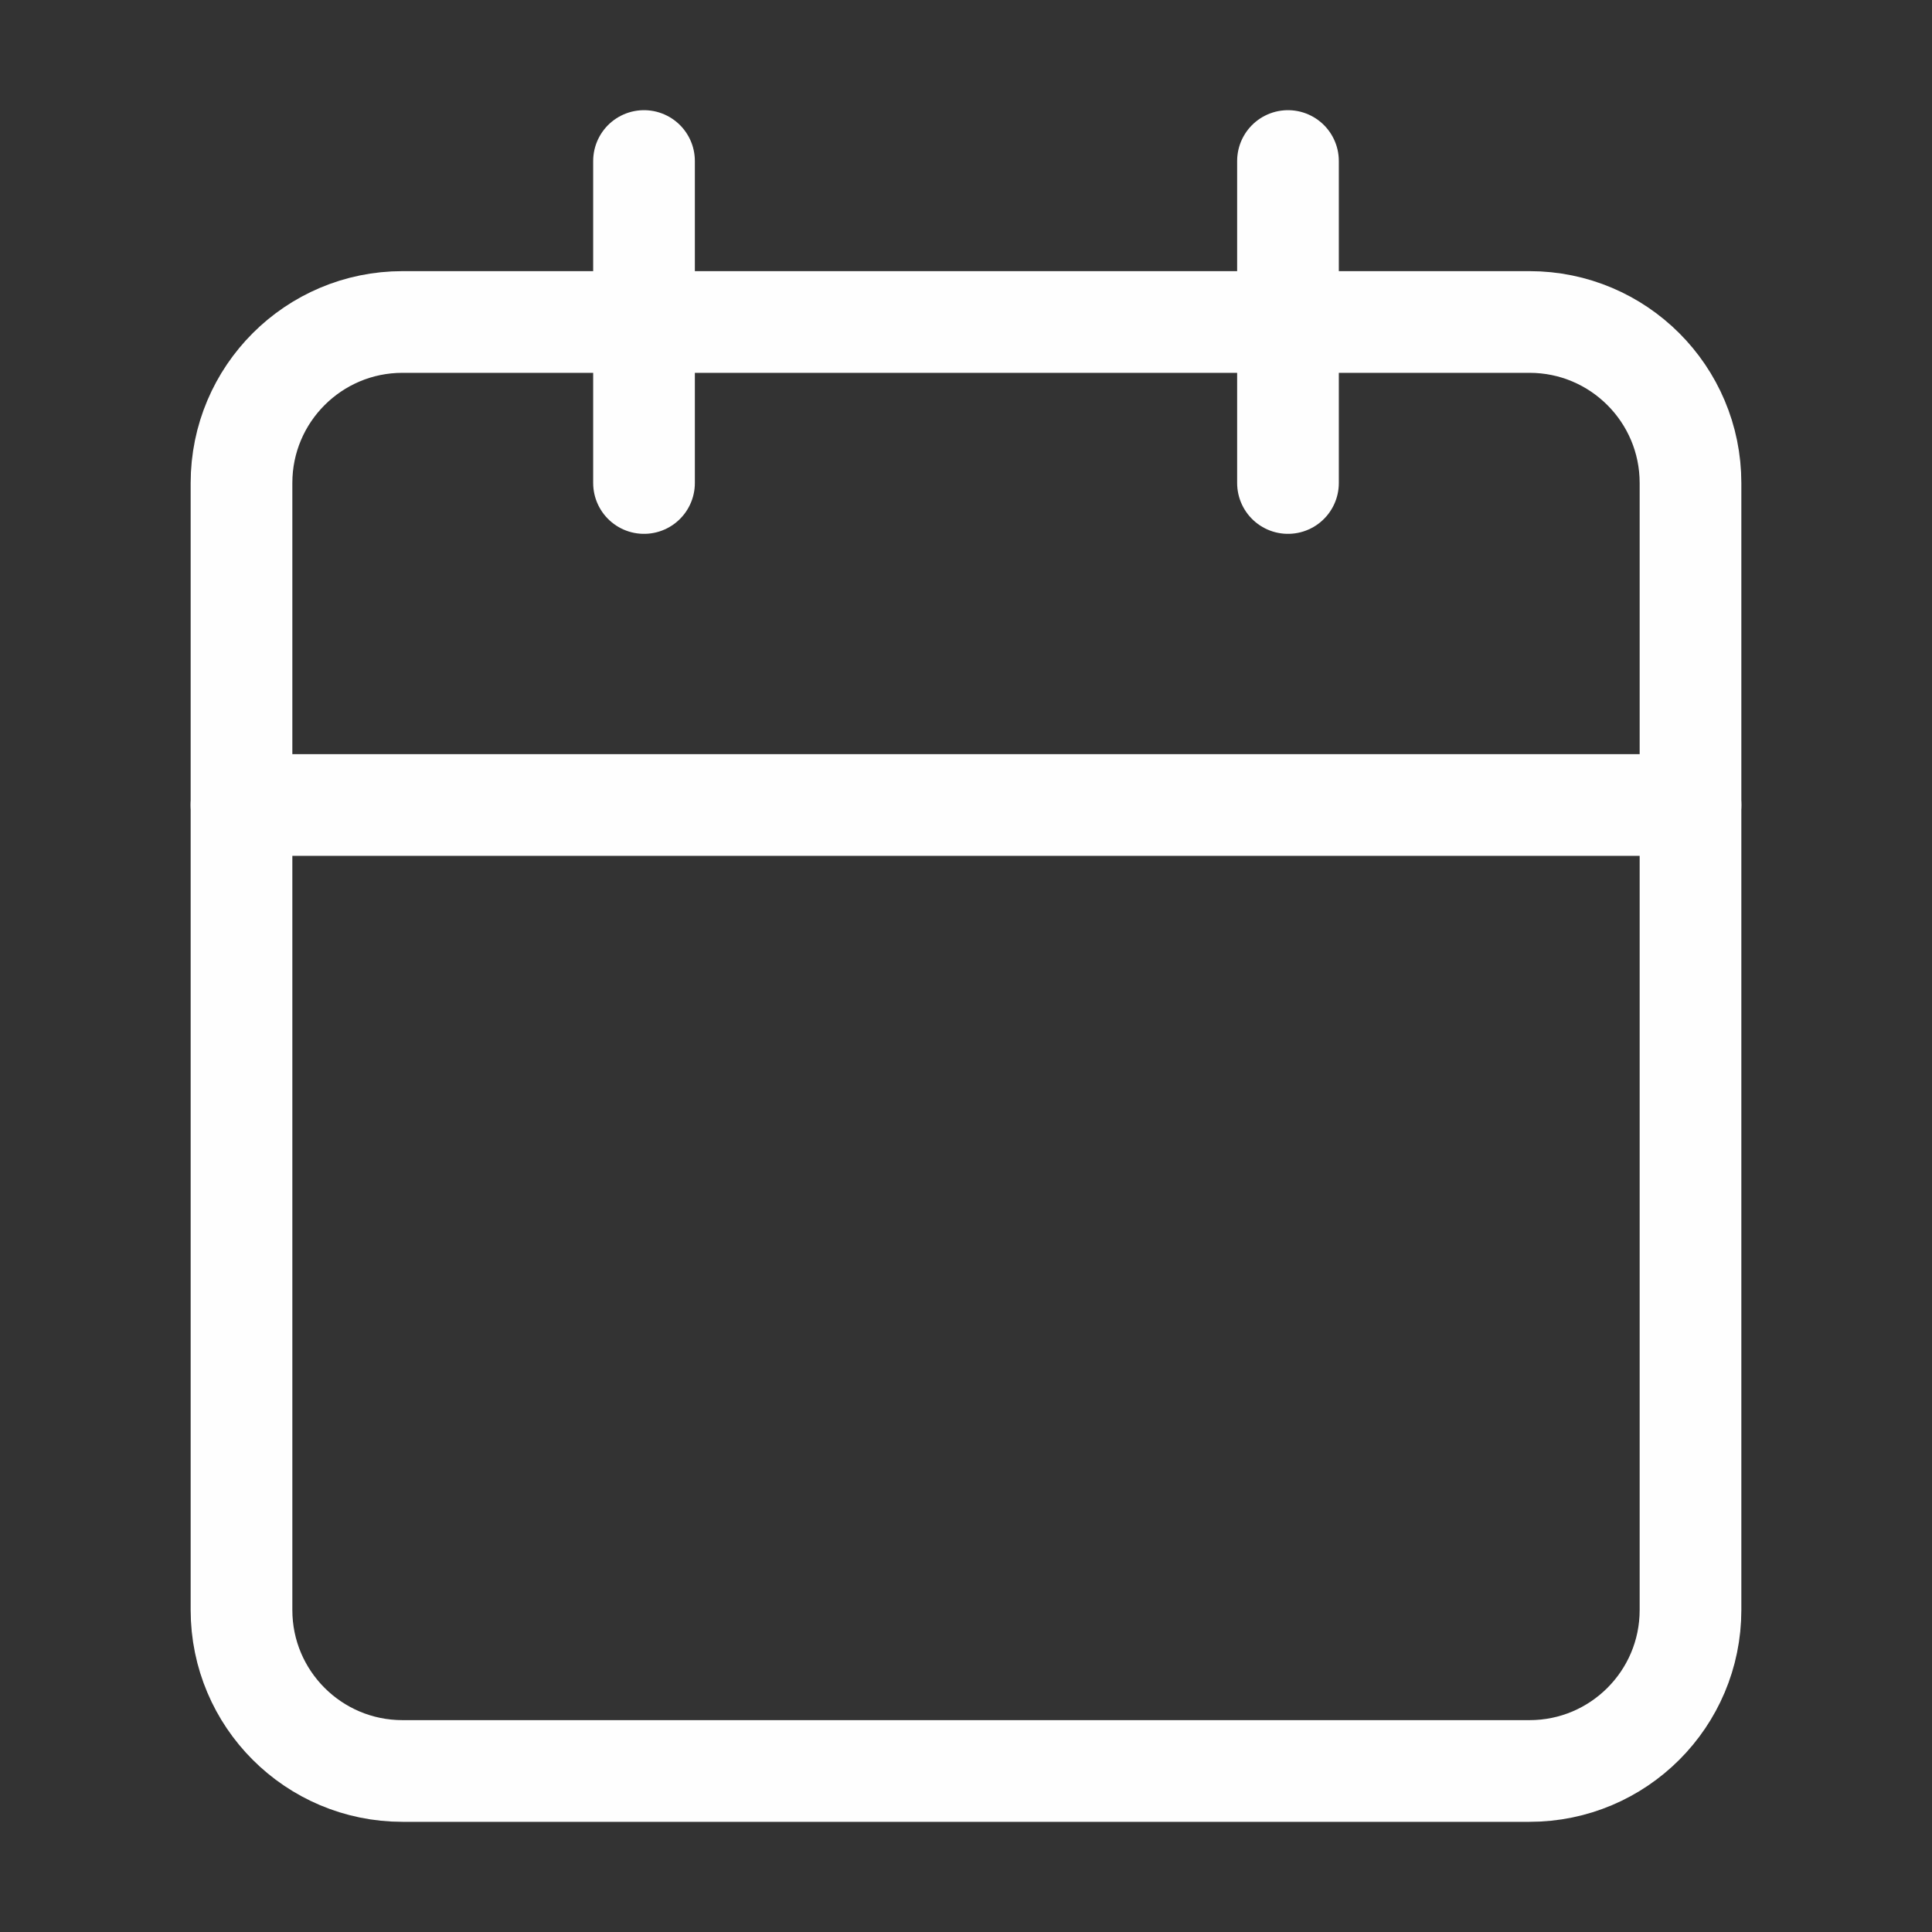 <svg width="38" height="38" viewBox="0 0 38 38" fill="none" xmlns="http://www.w3.org/2000/svg">
<rect x="0" y="0" width="38" height="38" fill="#333333" stroke="none"/>
<path d="M30.083 6.333H7.917C6.168 6.333 4.75 7.751 4.75 9.5V31.667C4.75 33.416 6.168 34.833 7.917 34.833H30.083C31.832 34.833 33.25 33.416 33.25 31.667V9.5C33.25 7.751 31.832 6.333 30.083 6.333Z" stroke="#FEFEFE" stroke-width="2" stroke-linecap="round" stroke-linejoin="round"/>
<path d="M25.333 3.167V9.5" stroke="#FEFEFE" stroke-width="2" stroke-linecap="round" stroke-linejoin="round"/>
<path d="M12.667 3.167V9.5" stroke="#FEFEFE" stroke-width="2" stroke-linecap="round" stroke-linejoin="round"/>
<path d="M4.75 15.833H33.25" stroke="#FEFEFE" stroke-width="2" stroke-linecap="round" stroke-linejoin="round"/>
</svg>
